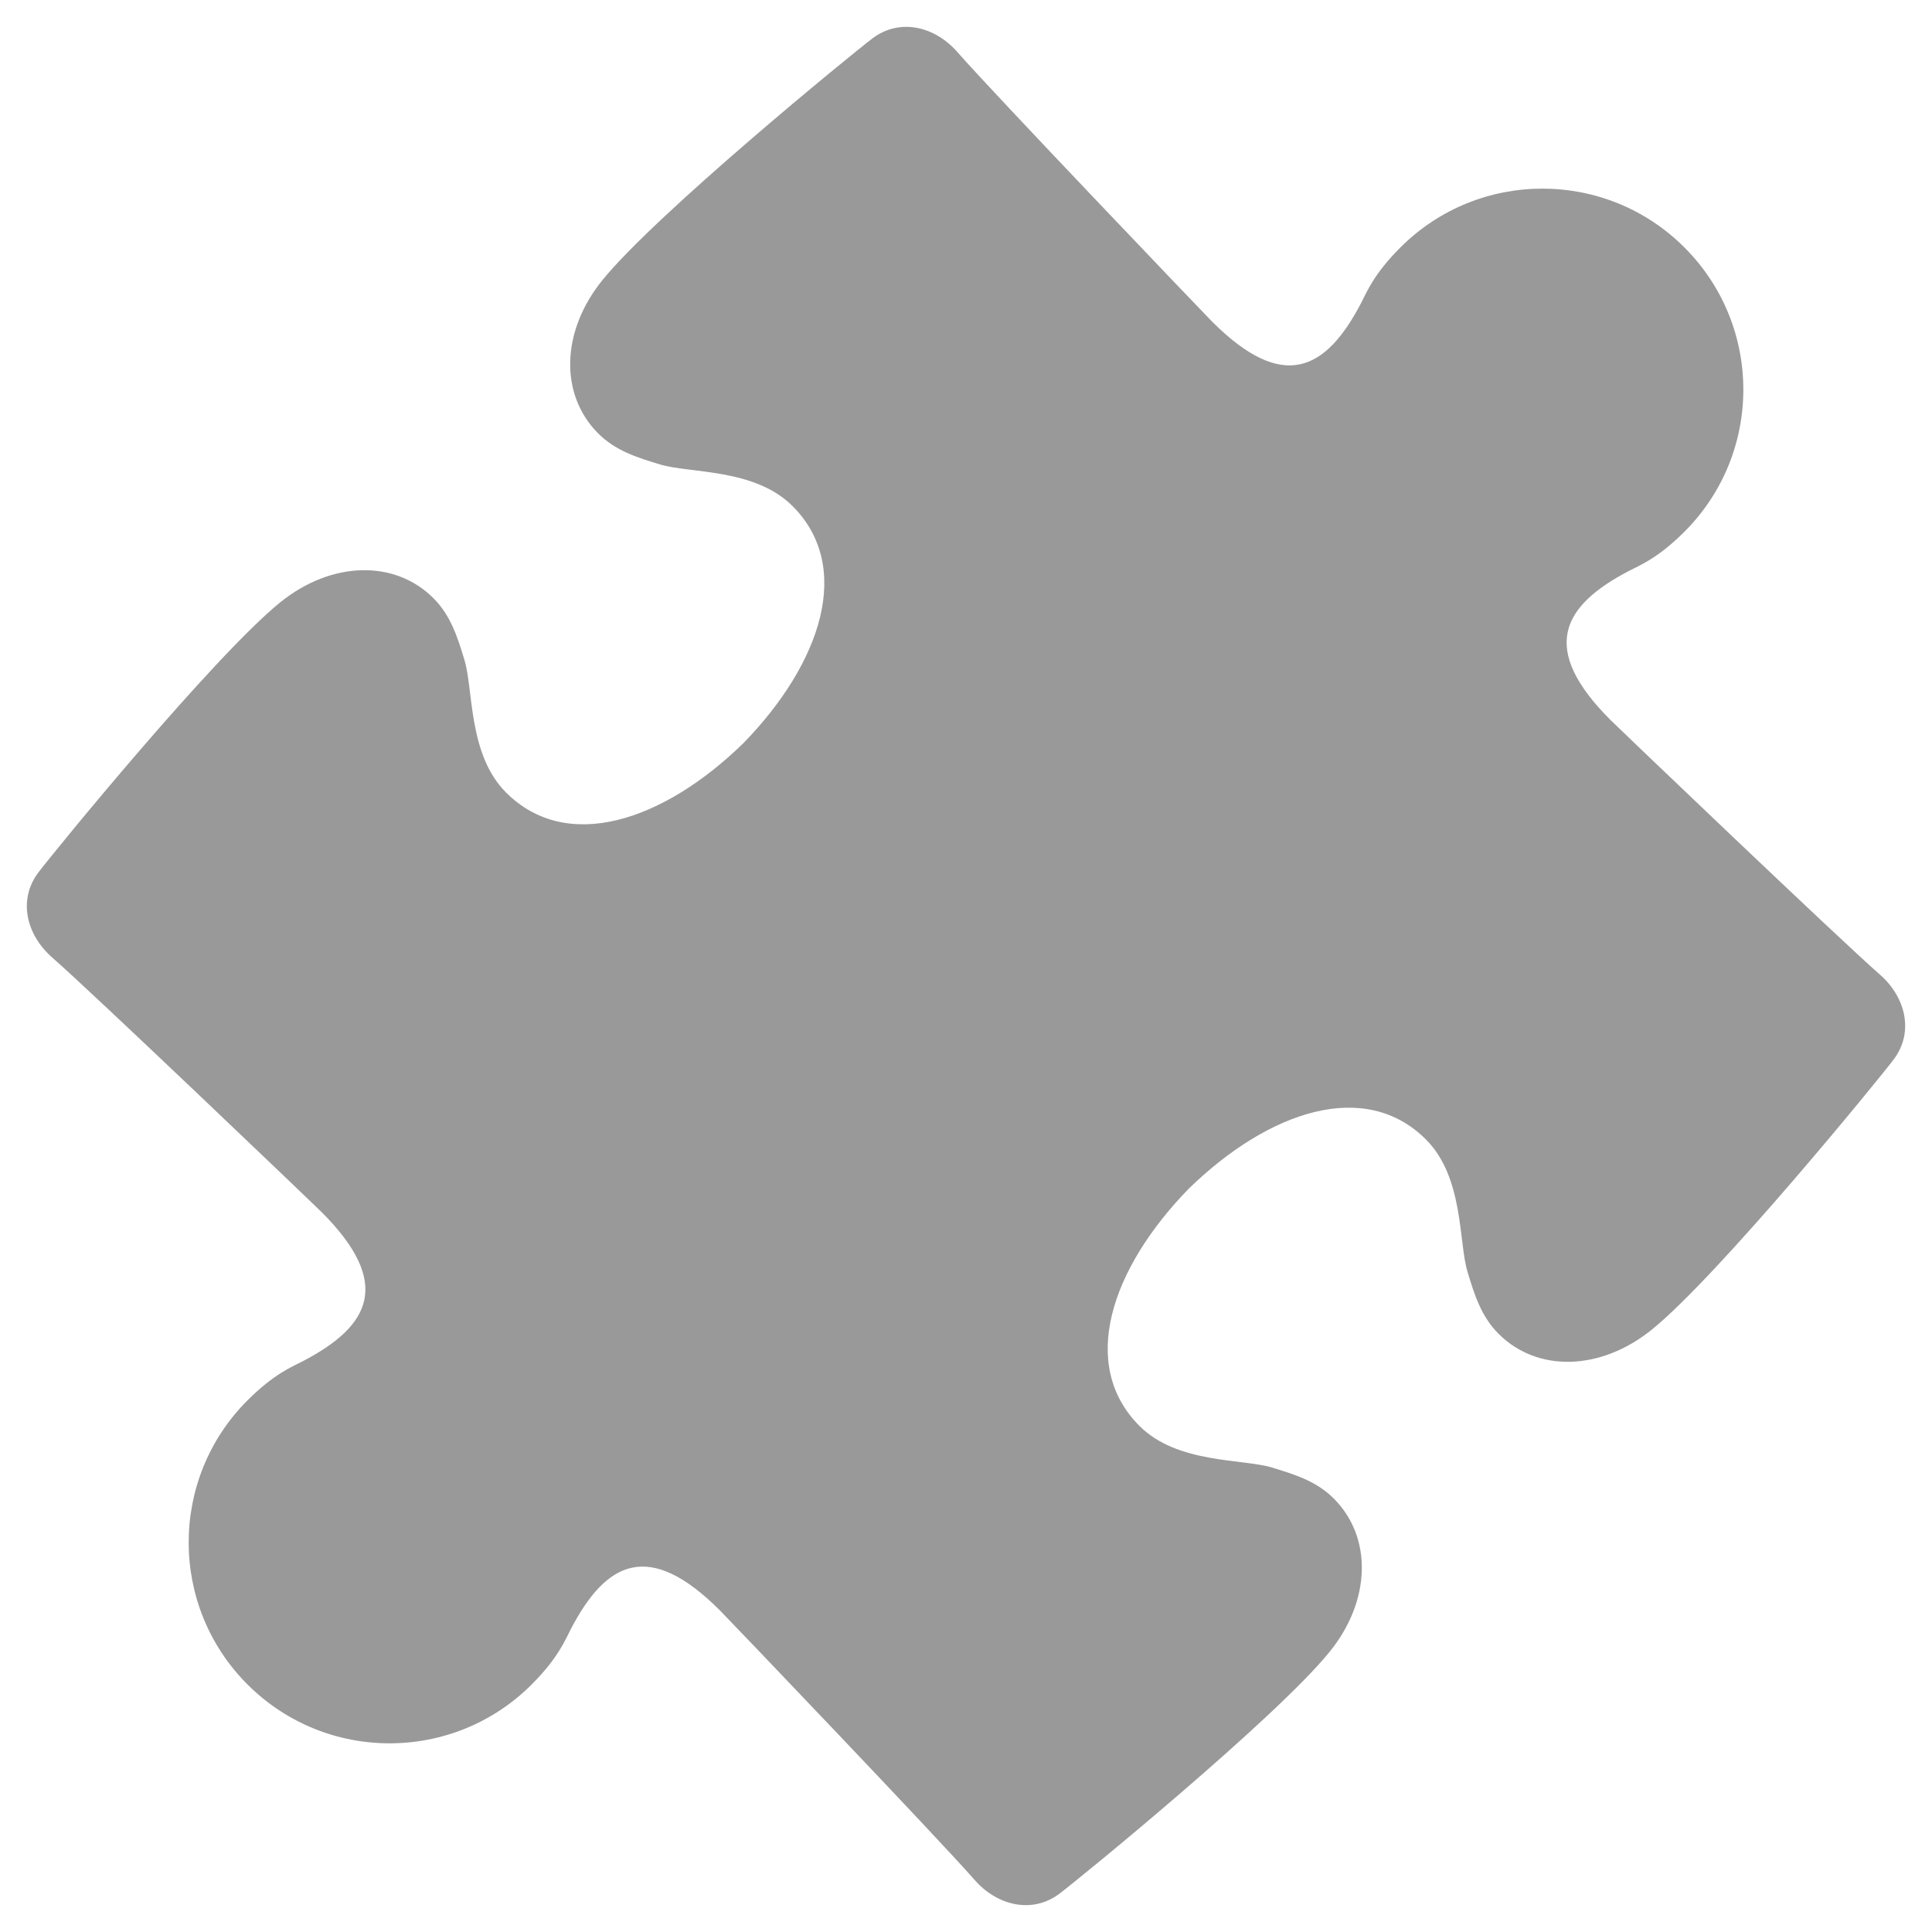 <svg xmlns="http://www.w3.org/2000/svg" viewBox="0 0 36 36" width="40" height="40"><path fill="#999" d="M26.093 4.612c-.498.498-.629.839-.728 1.029-.66 1.266-1.455 1.676-2.78.351-.13-.13-4.087-4.267-4.741-5.017-.427-.49-1.081-.64-1.584-.262-.38.286-4.035 3.273-5.035 4.507-.774.955-.8 2.134-.079 2.856.326.326.727.449 1.151.578.552.169 1.763.068 2.47.775 1.133 1.133.54 2.924-.917 4.421-1.497 1.457-3.288 2.05-4.421.917-.708-.708-.606-1.918-.775-2.47-.129-.424-.252-.824-.578-1.151-.721-.721-1.9-.694-2.856.079-1.235 1-4.221 4.655-4.507 5.035-.379.503-.228 1.156.262 1.584.75.654 4.887 4.611 5.017 4.741 1.324 1.324.915 2.12-.351 2.78-.19.099-.53.229-1.029.728-1.462 1.462-1.462 3.833 0 5.295 1.462 1.462 3.833 1.462 5.295 0 .498-.498.629-.839.728-1.029.66-1.266 1.455-1.676 2.78-.351.13.13 4.087 4.267 4.741 5.017.427.49 1.081.64 1.584.262.38-.286 4.035-3.273 5.035-4.507.774-.955.8-2.134.079-2.856-.326-.326-.727-.449-1.151-.578-.552-.169-1.763-.068-2.47-.775-1.133-1.133-.54-2.924.917-4.421 1.497-1.457 3.288-2.05 4.421-.917.708.708.606 1.918.775 2.47.129.424.252.824.578 1.151.721.721 1.9.694 2.856-.079 1.235-1 4.221-4.655 4.507-5.035.379-.503.228-1.156-.262-1.584-.75-.654-4.887-4.611-5.017-4.741-1.324-1.324-.915-2.12.351-2.78.19-.099.53-.229 1.029-.728 1.462-1.462 1.462-3.833 0-5.295-1.462-1.463-3.833-1.463-5.295 0z"/></svg>